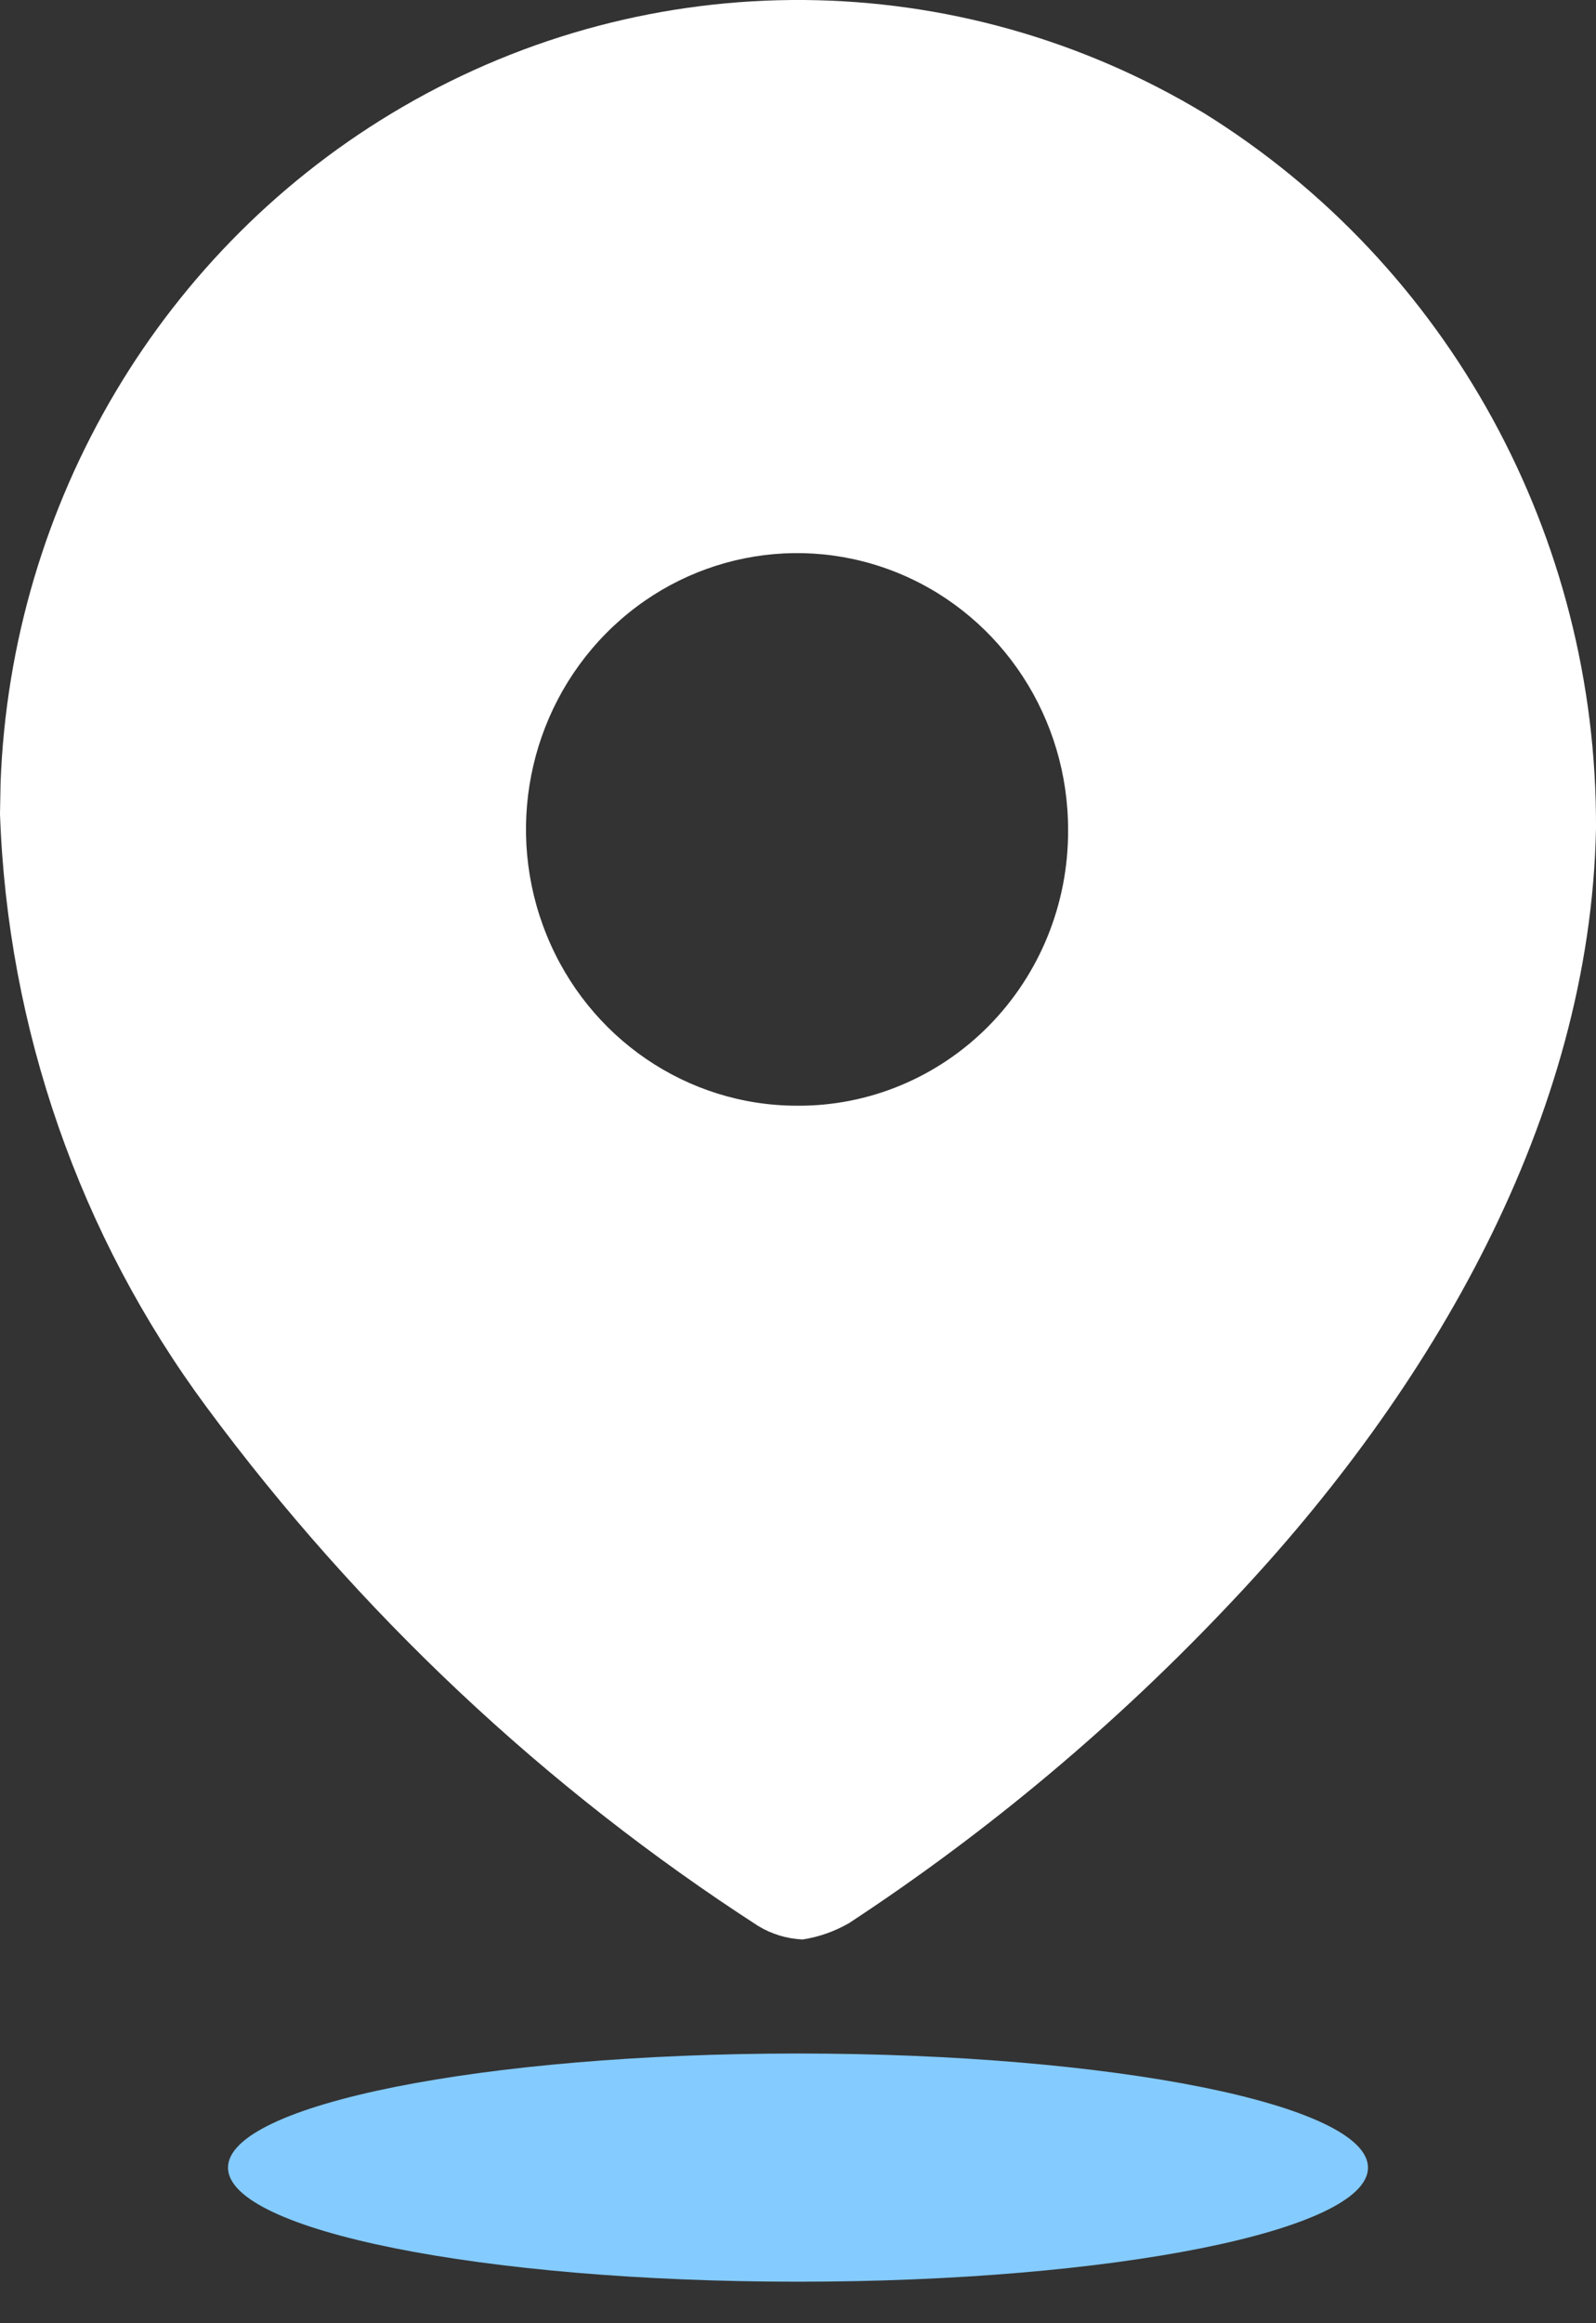 <svg width="22" height="32" viewBox="0 0 22 32" fill="none" xmlns="http://www.w3.org/2000/svg">
<rect x="0" y="0" width="22" height="32" fill="#333333" stroke="none"/>
<path d="M5.55 1.472C8.983 -0.523 13.203 -0.488 16.604 1.563C19.972 3.657 22.019 7.392 22 11.411C21.921 15.403 19.727 19.156 16.983 22.057C15.4 23.739 13.628 25.226 11.705 26.488C11.507 26.603 11.29 26.679 11.065 26.714C10.848 26.705 10.637 26.641 10.451 26.528C7.515 24.631 4.94 22.211 2.848 19.382C1.098 17.021 0.103 14.168 0 11.211L0.008 10.781C0.151 6.922 2.239 3.396 5.55 1.472ZM12.426 7.912C11.03 7.319 9.421 7.641 8.35 8.728C7.278 9.816 6.956 11.454 7.534 12.877C8.111 14.301 9.474 15.23 10.987 15.23C11.978 15.237 12.93 14.84 13.632 14.128C14.334 13.415 14.727 12.447 14.723 11.438C14.728 9.897 13.821 8.505 12.426 7.912Z" fill="white"/>
<path d="M11 31.428C15.339 31.428 18.857 30.724 18.857 29.857C18.857 28.989 15.339 28.285 11 28.285C6.66 28.285 3.143 28.989 3.143 29.857C3.143 30.724 6.66 31.428 11 31.428Z" fill="#84CBFF"/>
</svg>
